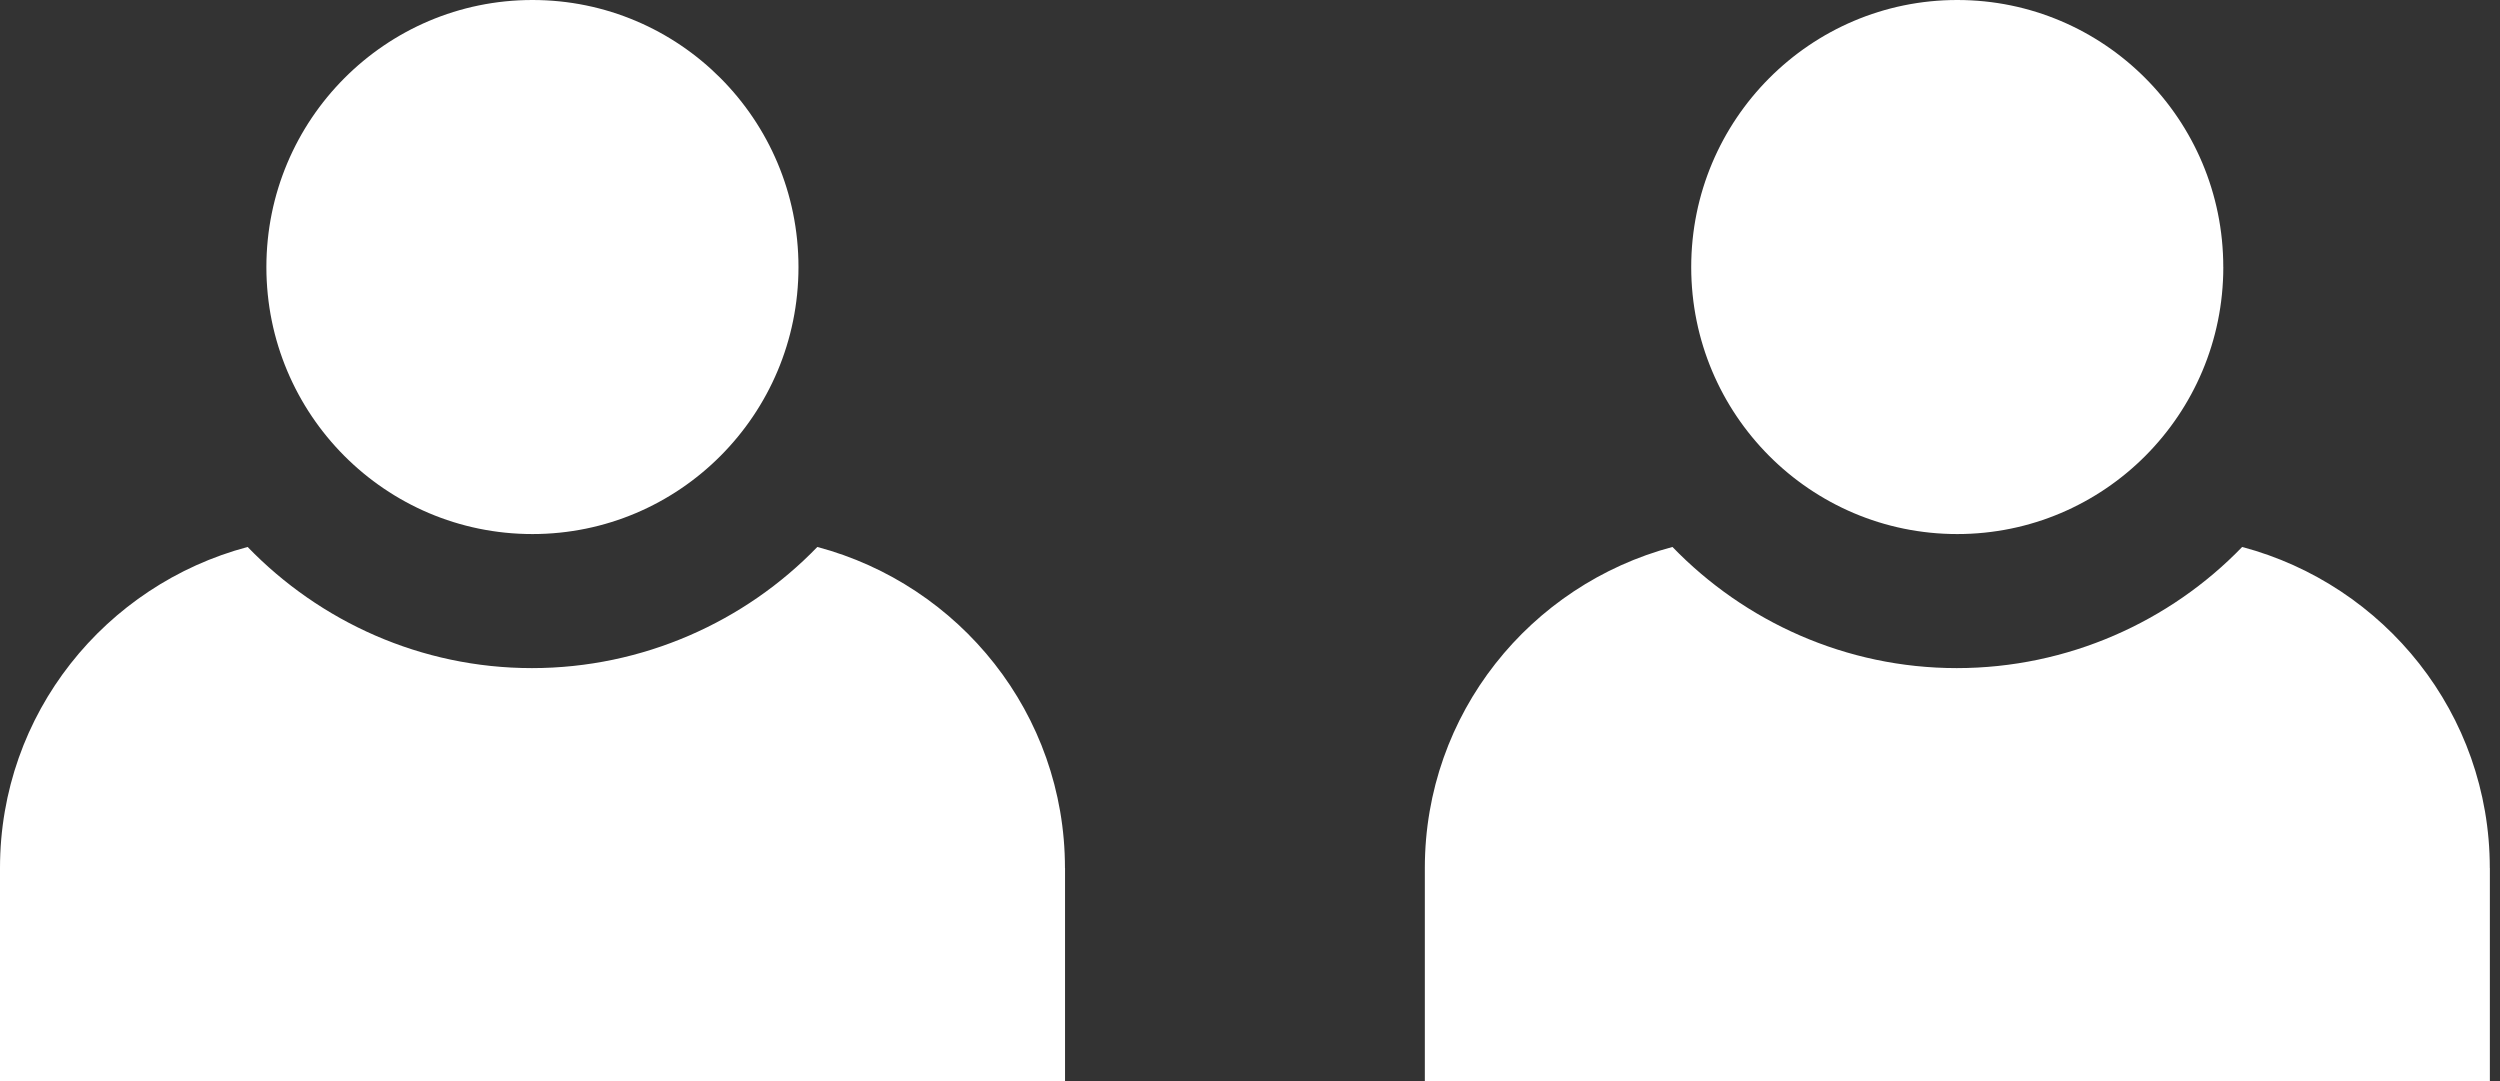 <svg width="74" height="32" viewBox="0 0 74 32" fill="none" xmlns="http://www.w3.org/2000/svg">
<rect x="0" y="0" width="74" height="32" fill="#333333" stroke="none"/>
<g clip-path="url(#clip0_1187_15154)">
<path d="M23.635 7.906C23.635 12.269 20.11 15.808 15.76 15.808C11.41 15.808 7.885 12.269 7.885 7.906C7.885 3.542 11.41 0 15.76 0C20.11 0 23.635 3.534 23.635 7.906Z" fill="white"/>
<path d="M31.525 25.693V32H0V25.693C0 21.118 3.124 17.31 7.33 16.19C9.468 18.4 12.462 19.776 15.746 19.776C19.029 19.776 22.057 18.402 24.193 16.19C28.401 17.31 31.523 21.118 31.523 25.693H31.525Z" fill="white"/>
<path d="M65.81 7.906C65.81 12.269 62.285 15.808 57.935 15.808C53.586 15.808 50.06 12.269 50.06 7.906C50.06 3.542 53.586 0 57.934 0C62.282 0 65.809 3.534 65.809 7.906H65.81Z" fill="white"/>
<path d="M73.7 25.693V32H42.175V25.693C42.175 21.118 45.299 17.31 49.505 16.19C51.643 18.4 54.638 19.776 57.921 19.776C61.204 19.776 64.233 18.402 66.368 16.19C70.576 17.31 73.698 21.118 73.698 25.693H73.7Z" fill="white"/>
</g>
<defs>
<clipPath id="clip0_1187_15154">
<rect width="73.7" height="32" fill="white"/>
</clipPath>
</defs>
</svg>
